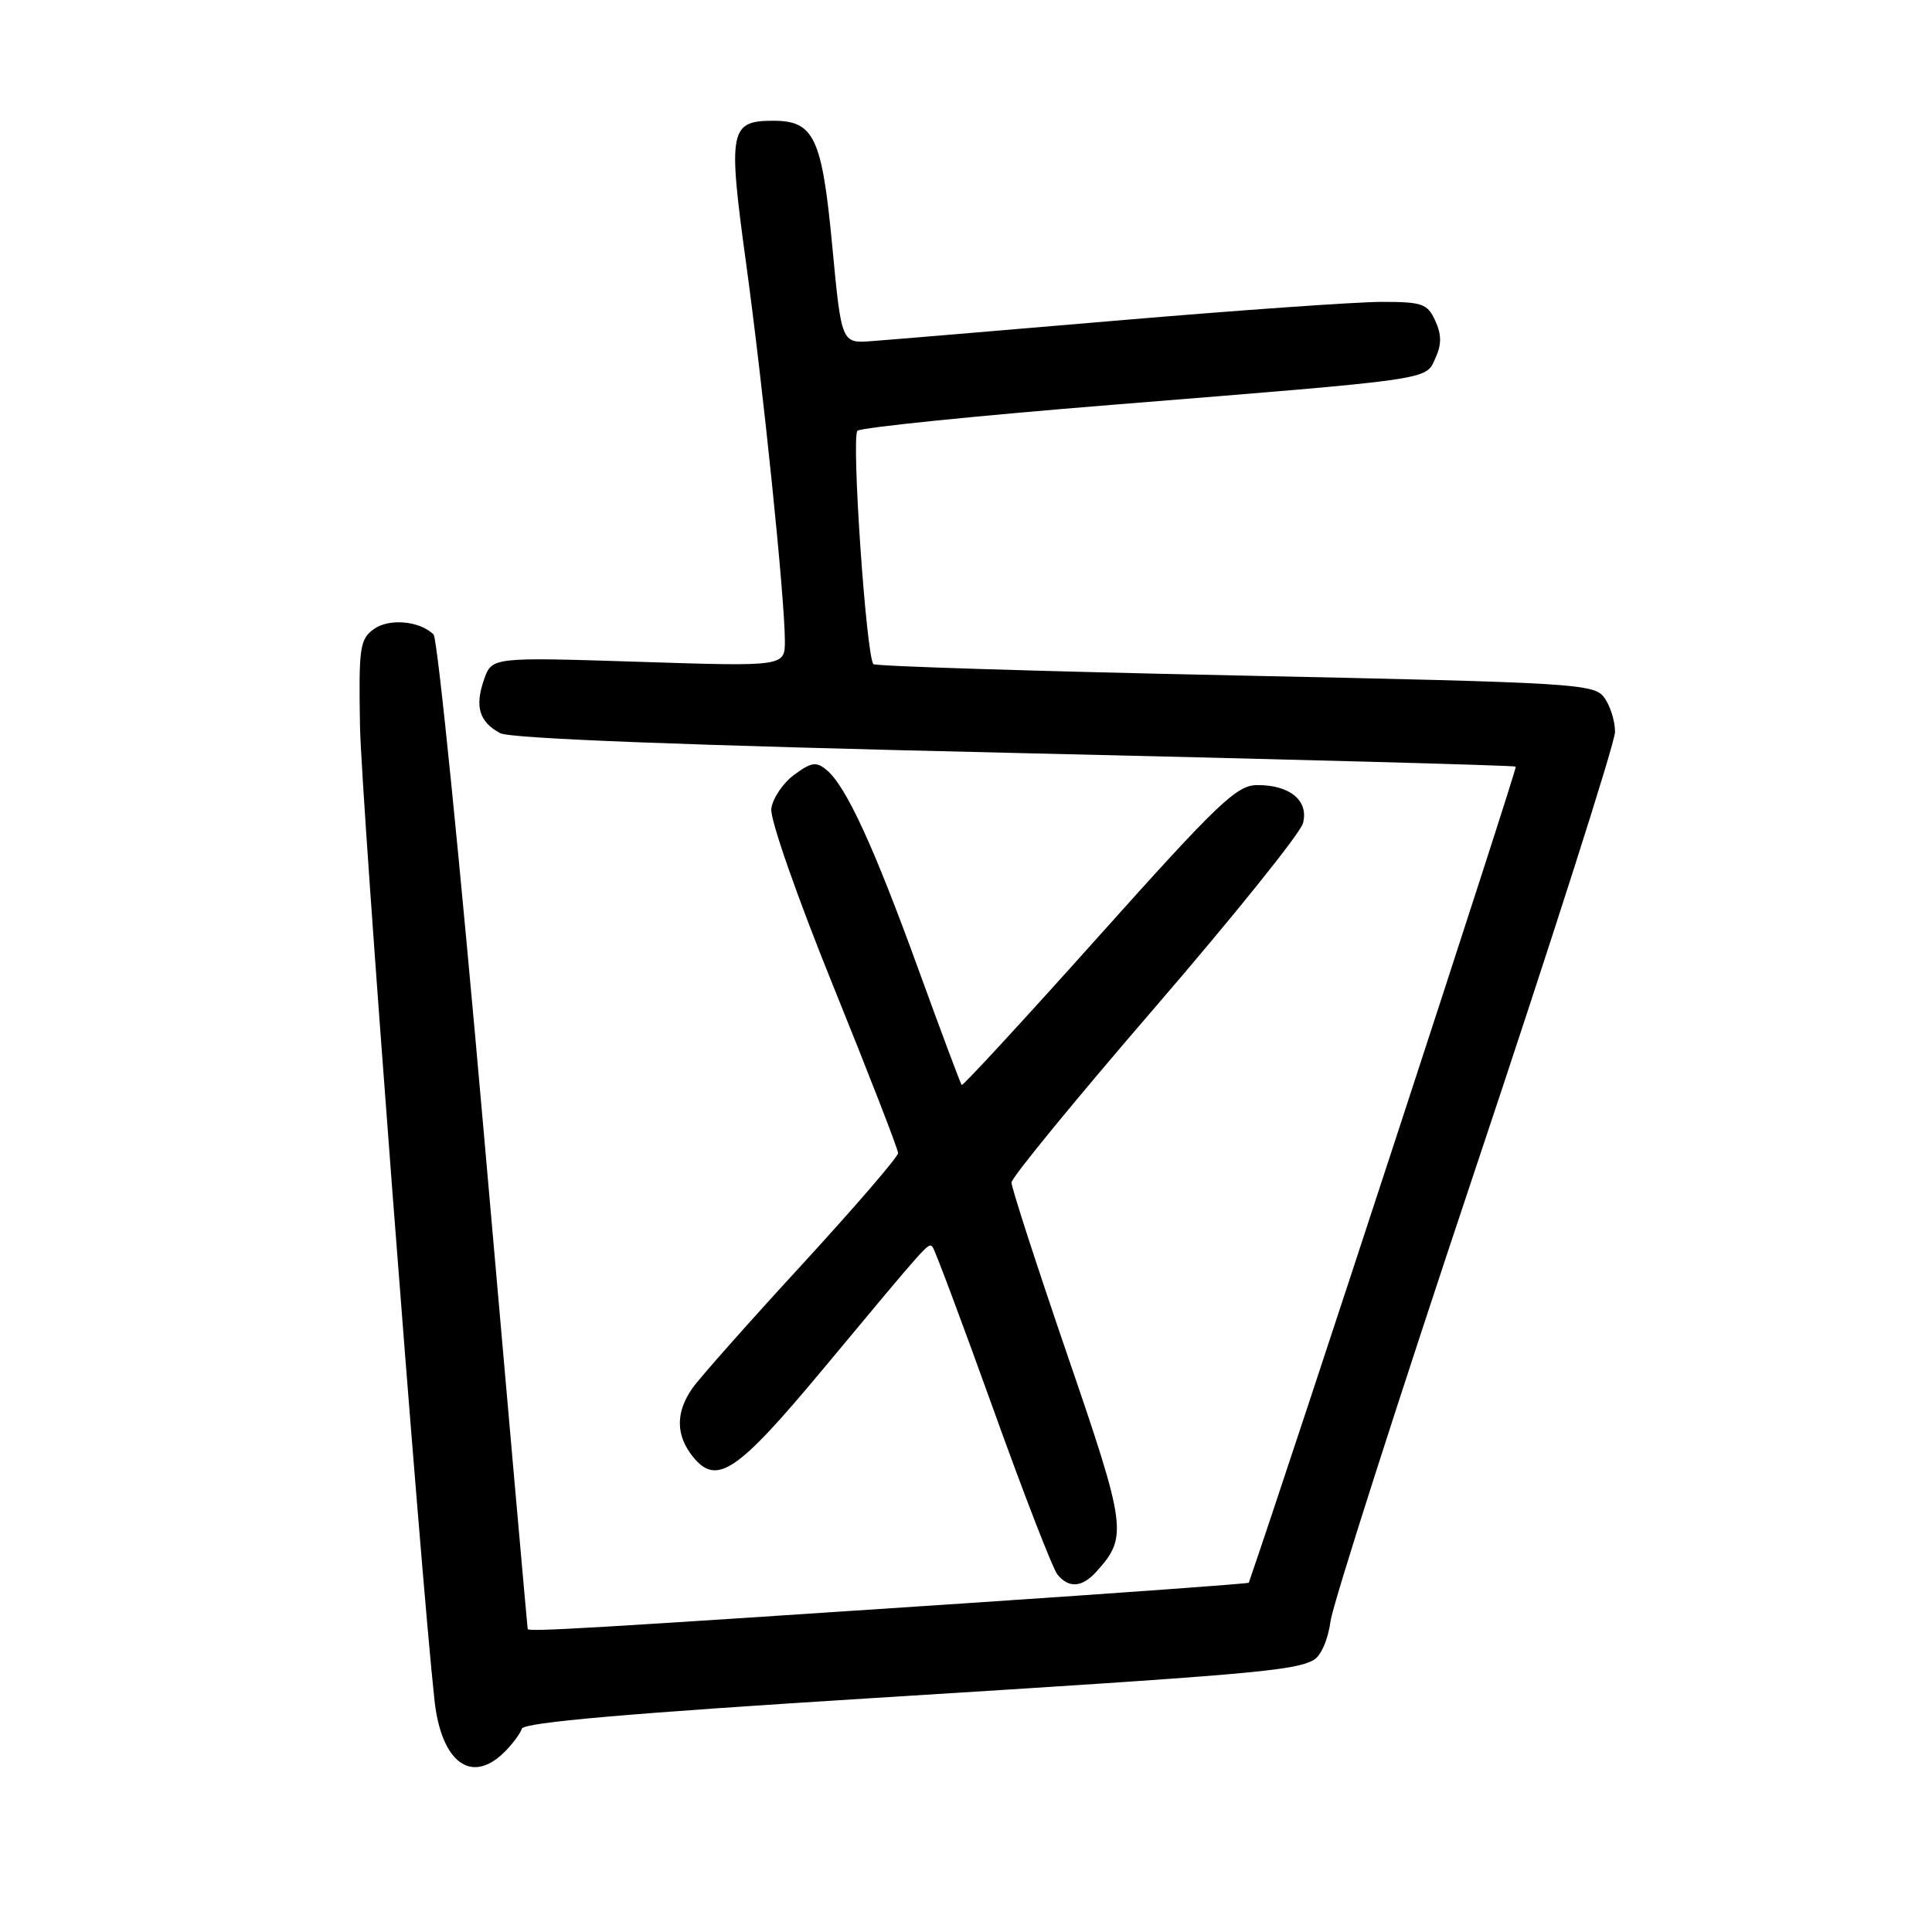 <?xml version="1.0" encoding="UTF-8" standalone="no"?>
<!DOCTYPE svg PUBLIC "-//W3C//DTD SVG 1.1//EN" "http://www.w3.org/Graphics/SVG/1.1/DTD/svg11.dtd" >
<svg xmlns="http://www.w3.org/2000/svg" xmlns:xlink="http://www.w3.org/1999/xlink" version="1.1" viewBox="0 0 256 256">
 <g >
 <path fill="currentColor"
d=" M 66.88 232.12 C 67.91 231.09 68.93 229.72 69.15 229.06 C 69.42 228.23 83.26 227.02 116.02 224.98 C 165.54 221.90 171.39 221.40 174.03 219.98 C 175.02 219.45 175.96 217.32 176.31 214.79 C 176.64 212.43 185.25 185.54 195.45 155.03 C 205.65 124.53 214.00 98.40 214.00 96.98 C 214.00 95.55 213.36 93.51 212.58 92.44 C 211.23 90.59 208.91 90.45 163.66 89.50 C 137.54 88.95 115.97 88.28 115.73 88.00 C 114.77 86.89 112.78 57.82 113.62 57.08 C 114.10 56.65 129.35 55.09 147.50 53.63 C 190.47 50.16 188.86 50.39 190.21 47.43 C 191.03 45.64 191.02 44.34 190.18 42.50 C 189.15 40.24 188.47 40.00 183.09 40.00 C 179.81 40.00 164.16 41.10 148.31 42.45 C 132.47 43.80 117.70 45.04 115.50 45.20 C 111.50 45.50 111.50 45.50 110.28 32.61 C 108.92 18.22 107.88 16.00 102.47 16.00 C 96.68 16.00 96.44 17.25 98.85 34.79 C 101.14 51.51 103.99 79.25 104.00 84.91 C 104.00 88.32 104.00 88.32 84.59 87.69 C 65.17 87.07 65.17 87.07 64.13 90.06 C 62.89 93.63 63.50 95.66 66.28 97.15 C 67.62 97.87 91.28 98.78 134.42 99.77 C 170.76 100.61 200.66 101.42 200.85 101.58 C 201.08 101.77 171.04 193.61 165.47 209.72 C 165.43 209.84 148.77 211.05 128.45 212.41 C 77.88 215.78 70.01 216.25 69.92 215.85 C 69.88 215.66 67.26 186.14 64.12 150.25 C 60.97 114.36 57.97 84.58 57.45 84.07 C 55.59 82.25 51.52 81.90 49.50 83.38 C 47.68 84.71 47.52 85.87 47.70 96.17 C 47.87 105.82 55.69 208.07 57.57 225.28 C 58.48 233.57 62.48 236.52 66.88 232.12 Z  M 145.28 208.25 C 149.45 203.64 149.29 202.44 141.43 179.54 C 137.35 167.62 134.01 157.33 134.03 156.68 C 134.04 156.03 142.59 145.60 153.03 133.50 C 163.46 121.40 172.29 110.42 172.65 109.09 C 173.45 106.10 170.92 103.99 166.56 104.03 C 163.86 104.05 161.41 106.39 145.60 124.05 C 135.76 135.05 127.58 143.92 127.43 143.77 C 127.28 143.61 124.70 136.71 121.69 128.43 C 115.79 112.17 112.10 104.15 109.53 102.03 C 108.15 100.88 107.51 100.98 105.20 102.69 C 103.72 103.79 102.37 105.81 102.20 107.18 C 102.03 108.57 105.64 118.89 110.45 130.76 C 115.15 142.37 119.00 152.28 119.00 152.79 C 119.00 153.30 113.25 159.96 106.23 167.61 C 99.20 175.25 92.68 182.61 91.73 183.97 C 89.50 187.16 89.54 190.21 91.83 193.04 C 94.96 196.91 97.66 195.09 109.00 181.48 C 123.33 164.27 122.99 164.65 123.57 165.23 C 123.85 165.52 127.44 175.10 131.55 186.53 C 135.65 197.96 139.51 207.91 140.13 208.65 C 141.64 210.48 143.38 210.35 145.28 208.25 Z "/>
</g>
</svg>